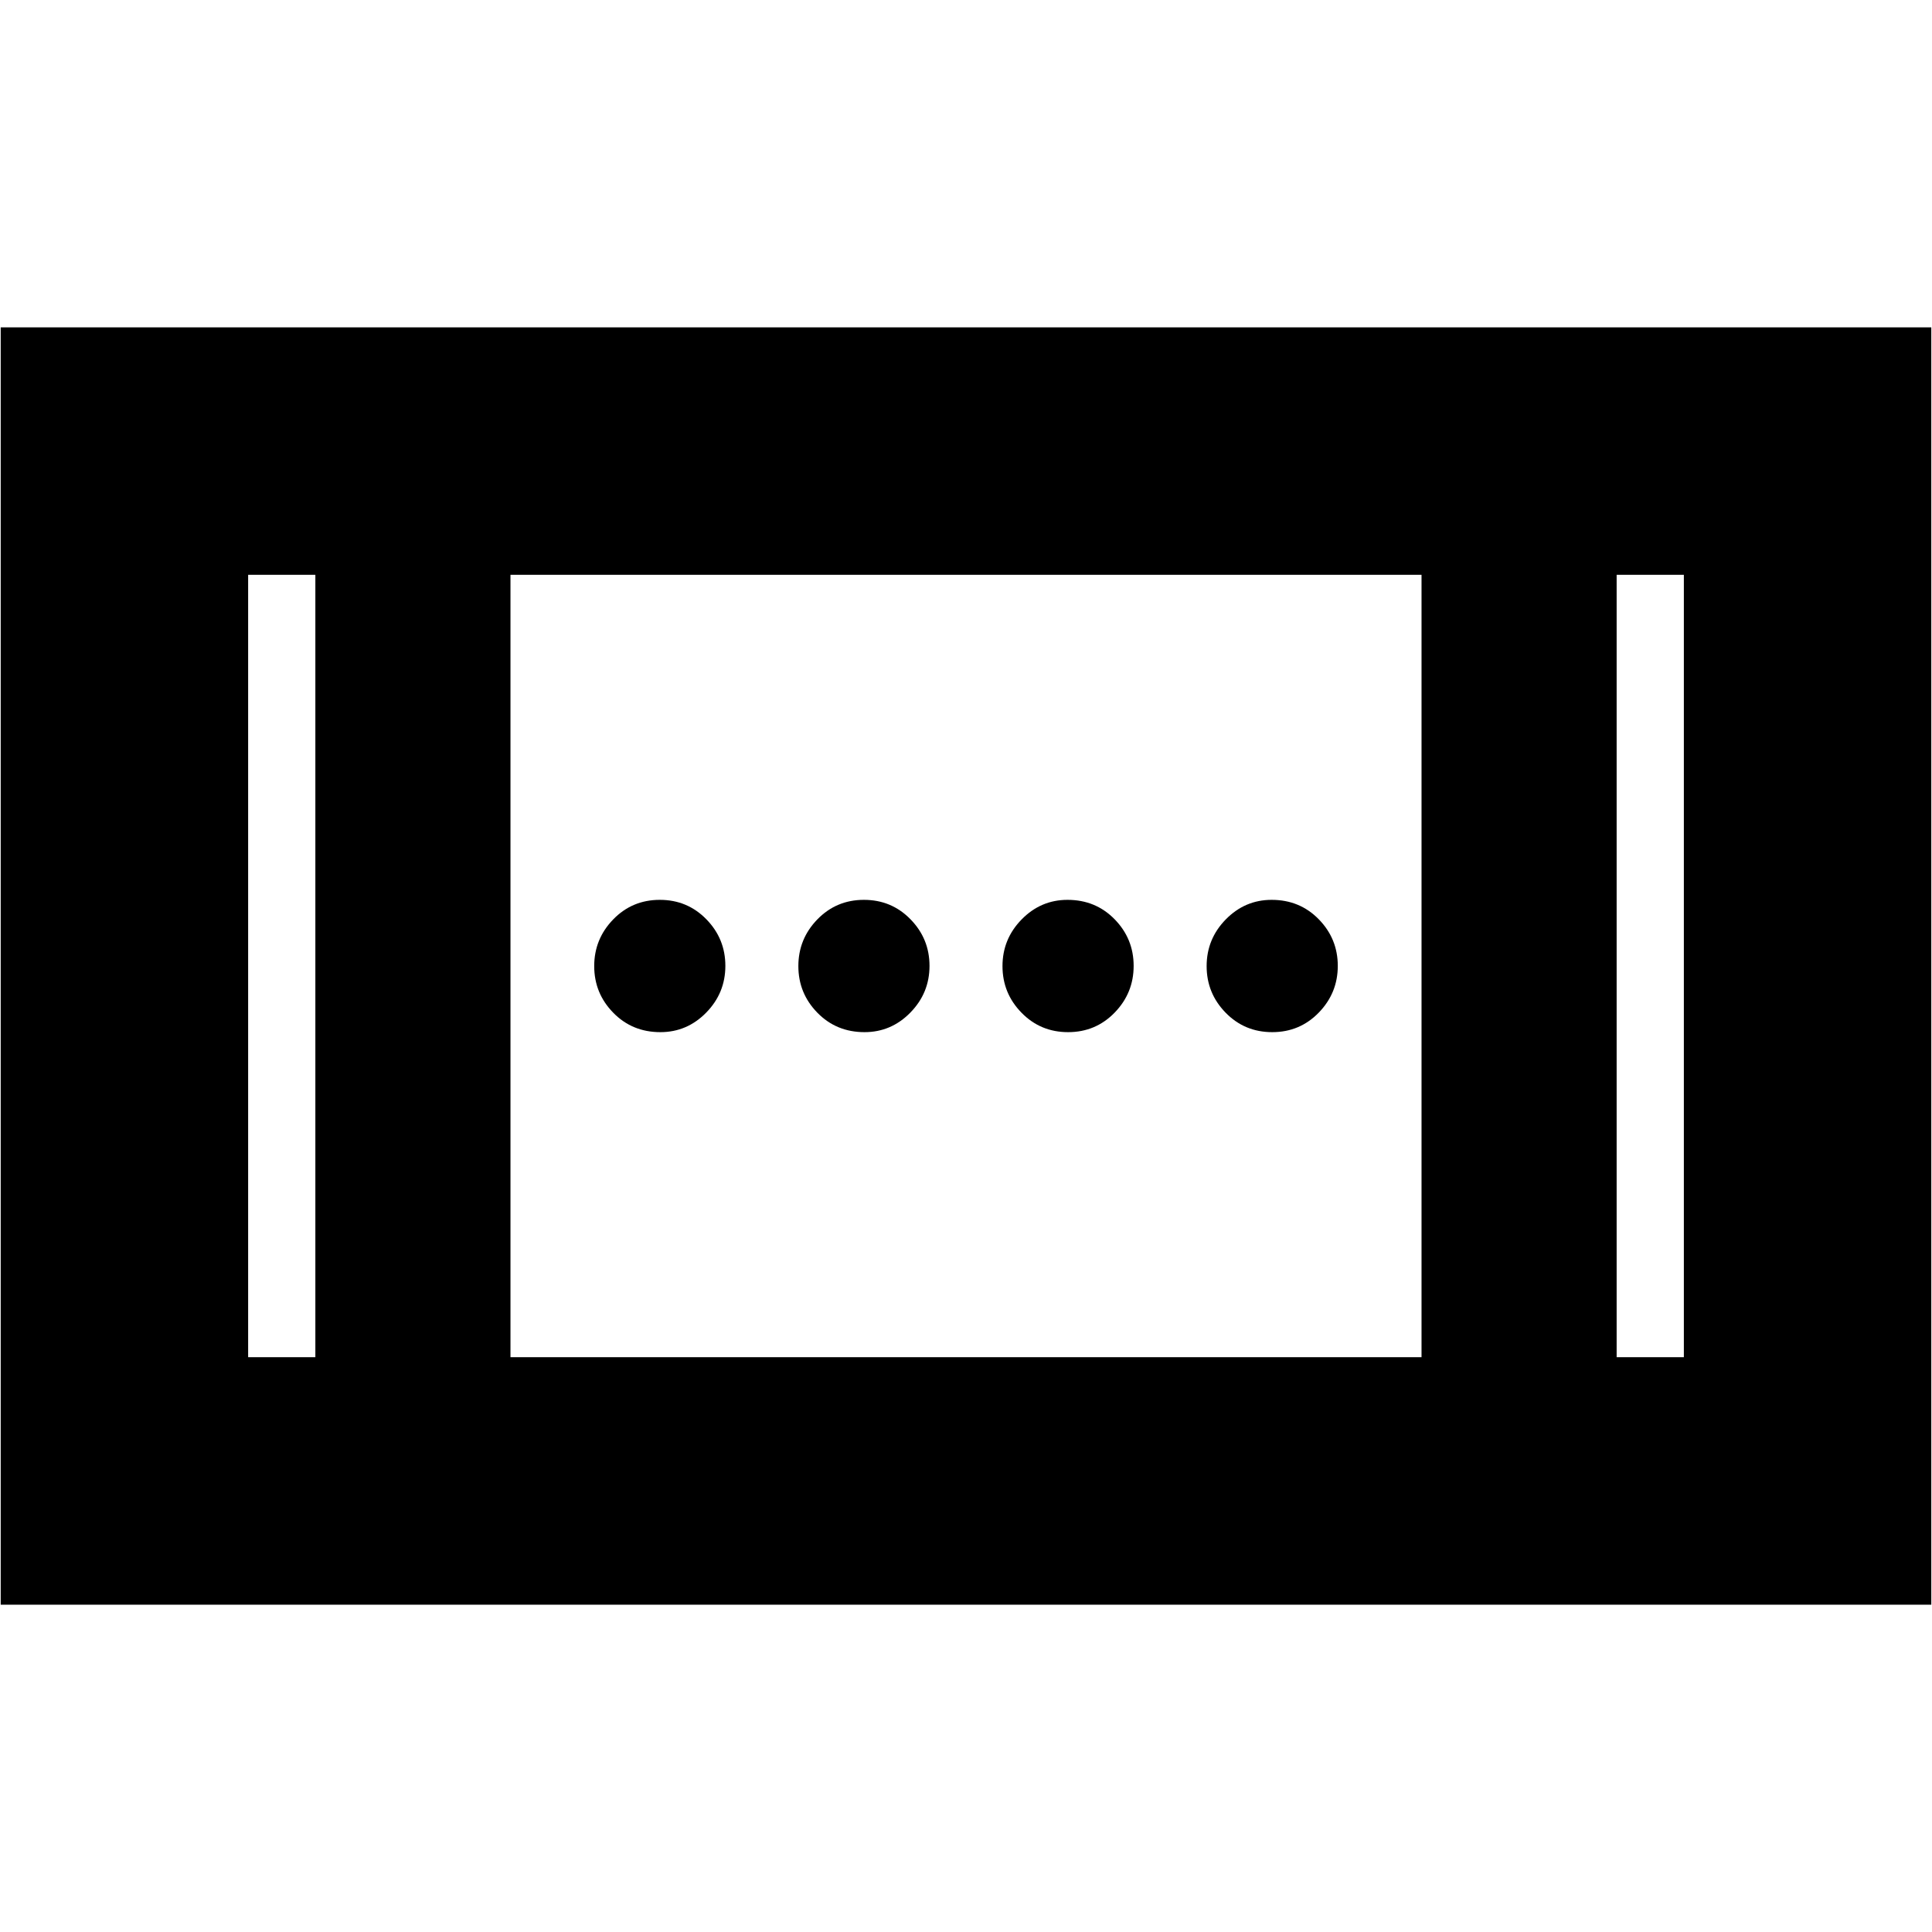 <svg xmlns="http://www.w3.org/2000/svg" height="24" viewBox="0 -960 960 960" width="24"><path d="M.35-162.65v-634.7h959.3v634.7H.35ZM156.7-285.61v-388.78h-33.4v388.78h33.4Zm96.95 0h452.7v-388.78h-452.7v388.78Zm549.65 0h33.4v-388.78h-33.4v388.78ZM156.7-674.39h-33.4 33.4Zm646.6 0h33.4-33.4ZM530.72-447.13q-13.72 0-23.15-9.67-9.44-9.66-9.44-23.15 0-13.48 9.52-23.2 9.52-9.72 22.78-9.72 14 0 23.44 9.67 9.43 9.66 9.43 23.15 0 13.48-9.43 23.2-9.44 9.72-23.15 9.72Zm-202.59 0q-14 0-23.43-9.67-9.44-9.66-9.44-23.15 0-13.48 9.44-23.2 9.43-9.72 23.15-9.72 13.72 0 23.15 9.67 9.43 9.66 9.43 23.15 0 13.48-9.51 23.2-9.52 9.72-22.79 9.72Zm304.02 0q-13.72 0-23.15-9.67-9.43-9.66-9.43-23.15 0-13.48 9.51-23.2 9.52-9.72 22.79-9.72 14 0 23.43 9.67 9.44 9.66 9.44 23.15 0 13.48-9.44 23.2-9.43 9.72-23.15 9.72Zm-202.58 0q-14 0-23.44-9.67-9.43-9.66-9.43-23.15 0-13.48 9.43-23.2 9.44-9.72 23.15-9.72 13.72 0 23.15 9.67 9.44 9.66 9.44 23.15 0 13.48-9.52 23.2-9.52 9.72-22.78 9.72Z"/></svg>